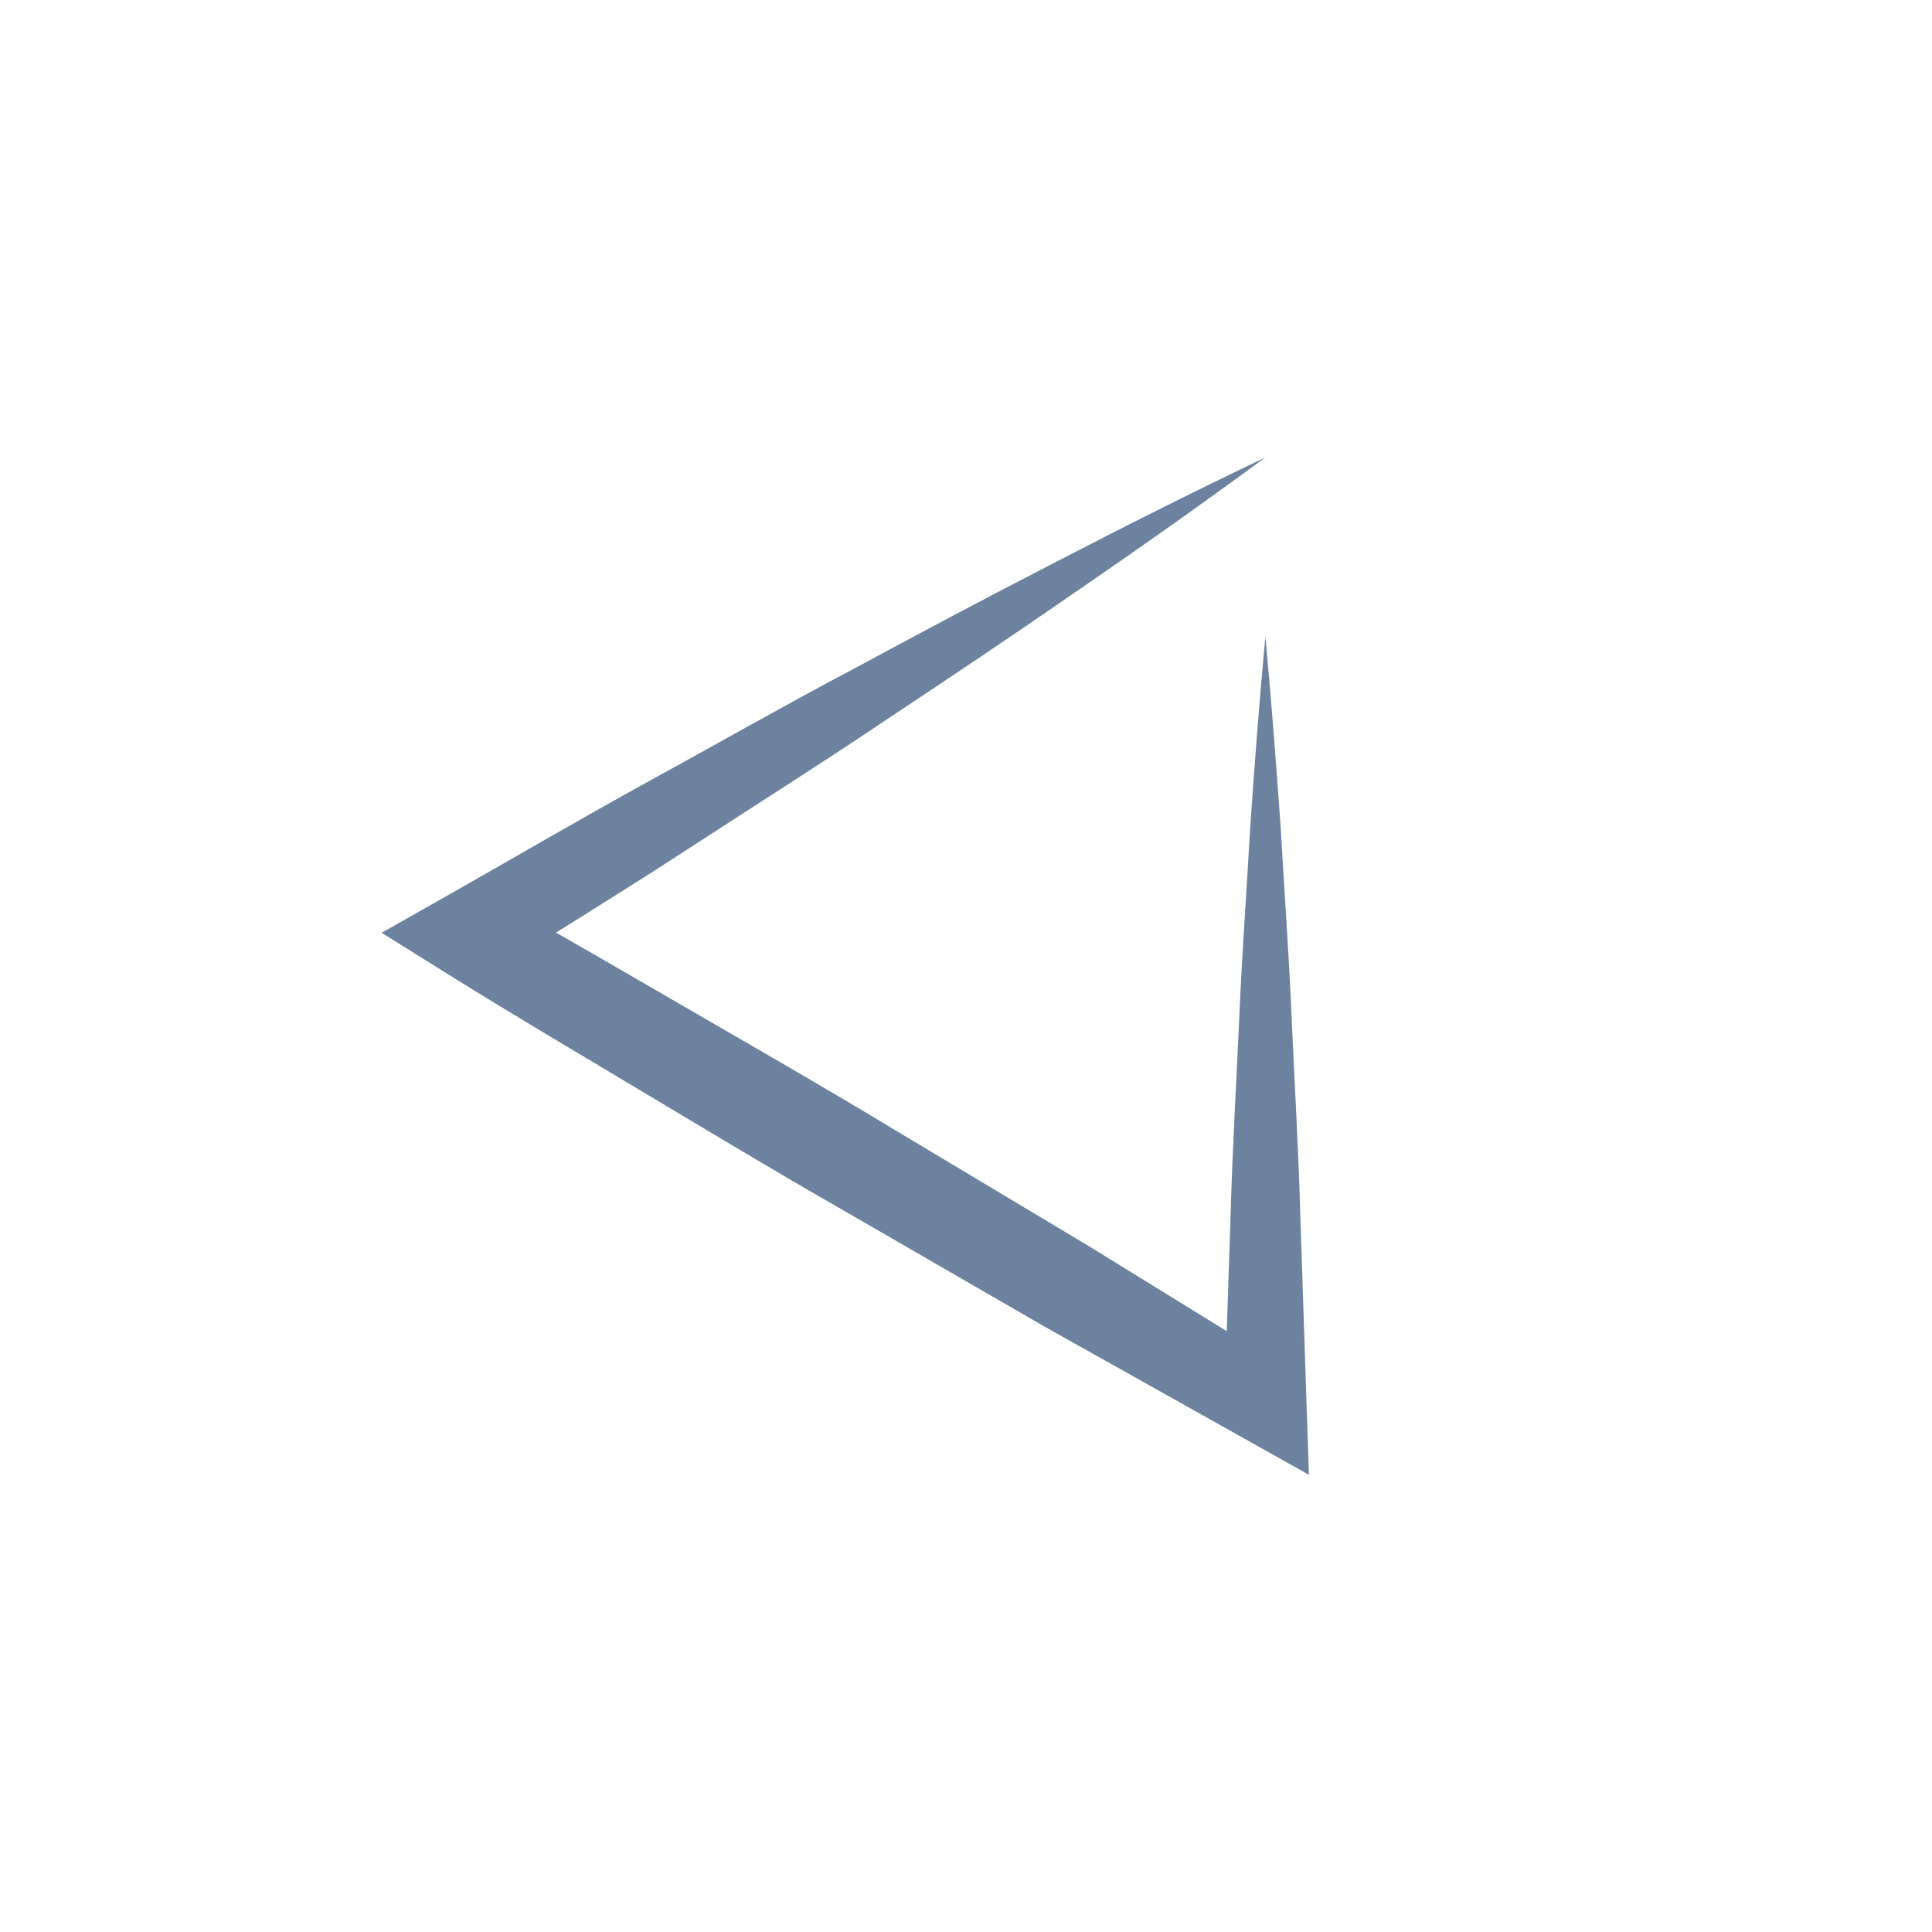 <?xml version="1.0" encoding="utf-8"?>
<!-- Generator: Adobe Illustrator 15.0.0, SVG Export Plug-In . SVG Version: 6.00 Build 0)  -->
<!DOCTYPE svg PUBLIC "-//W3C//DTD SVG 1.1//EN" "http://www.w3.org/Graphics/SVG/1.1/DTD/svg11.dtd">
<svg version="1.1" id="Layer_1" xmlns="http://www.w3.org/2000/svg" xmlns:xlink="http://www.w3.org/1999/xlink" x="0px" y="0px"
	 width="80px" height="80px" viewBox="0 0 80 80" enable-background="new 0 0 80 80" xml:space="preserve">
<g>
	<path fill="#6D829F" d="M52.396,26.363c0.25,2.645,0.449,5.289,0.637,7.935c0.148,2.645,0.346,5.29,0.455,7.935
		c0.117,2.646,0.275,5.291,0.35,7.937l0.262,7.937l0.1,2.961l-2.665-1.493l-8.349-4.681l-8.283-4.787
		c-2.77-1.582-5.499-3.23-8.237-4.865c-2.735-1.641-5.485-3.256-8.19-4.947l-2.673-1.671l2.66-1.506
		c2.789-1.579,5.552-3.202,8.363-4.746c2.813-1.54,5.595-3.13,8.432-4.629c2.824-1.522,5.654-3.033,8.514-4.498
		c2.85-1.479,5.723-2.918,8.627-4.306c-2.594,1.907-5.219,3.762-7.865,5.577c-2.641,1.828-5.308,3.612-7.98,5.384
		c-2.66,1.794-5.375,3.499-8.06,5.252c-2.688,1.75-5.421,3.422-8.129,5.137l-0.014-3.178c2.792,1.542,5.54,3.162,8.303,4.756
		c2.759,1.599,5.525,3.184,8.255,4.836l8.208,4.915l8.146,5.022l-2.564,1.467l0.262-7.936c0.074-2.646,0.232-5.29,0.35-7.936
		c0.109-2.646,0.308-5.29,0.455-7.936C51.947,31.652,52.148,29.008,52.396,26.363z"/>
</g>
</svg>
